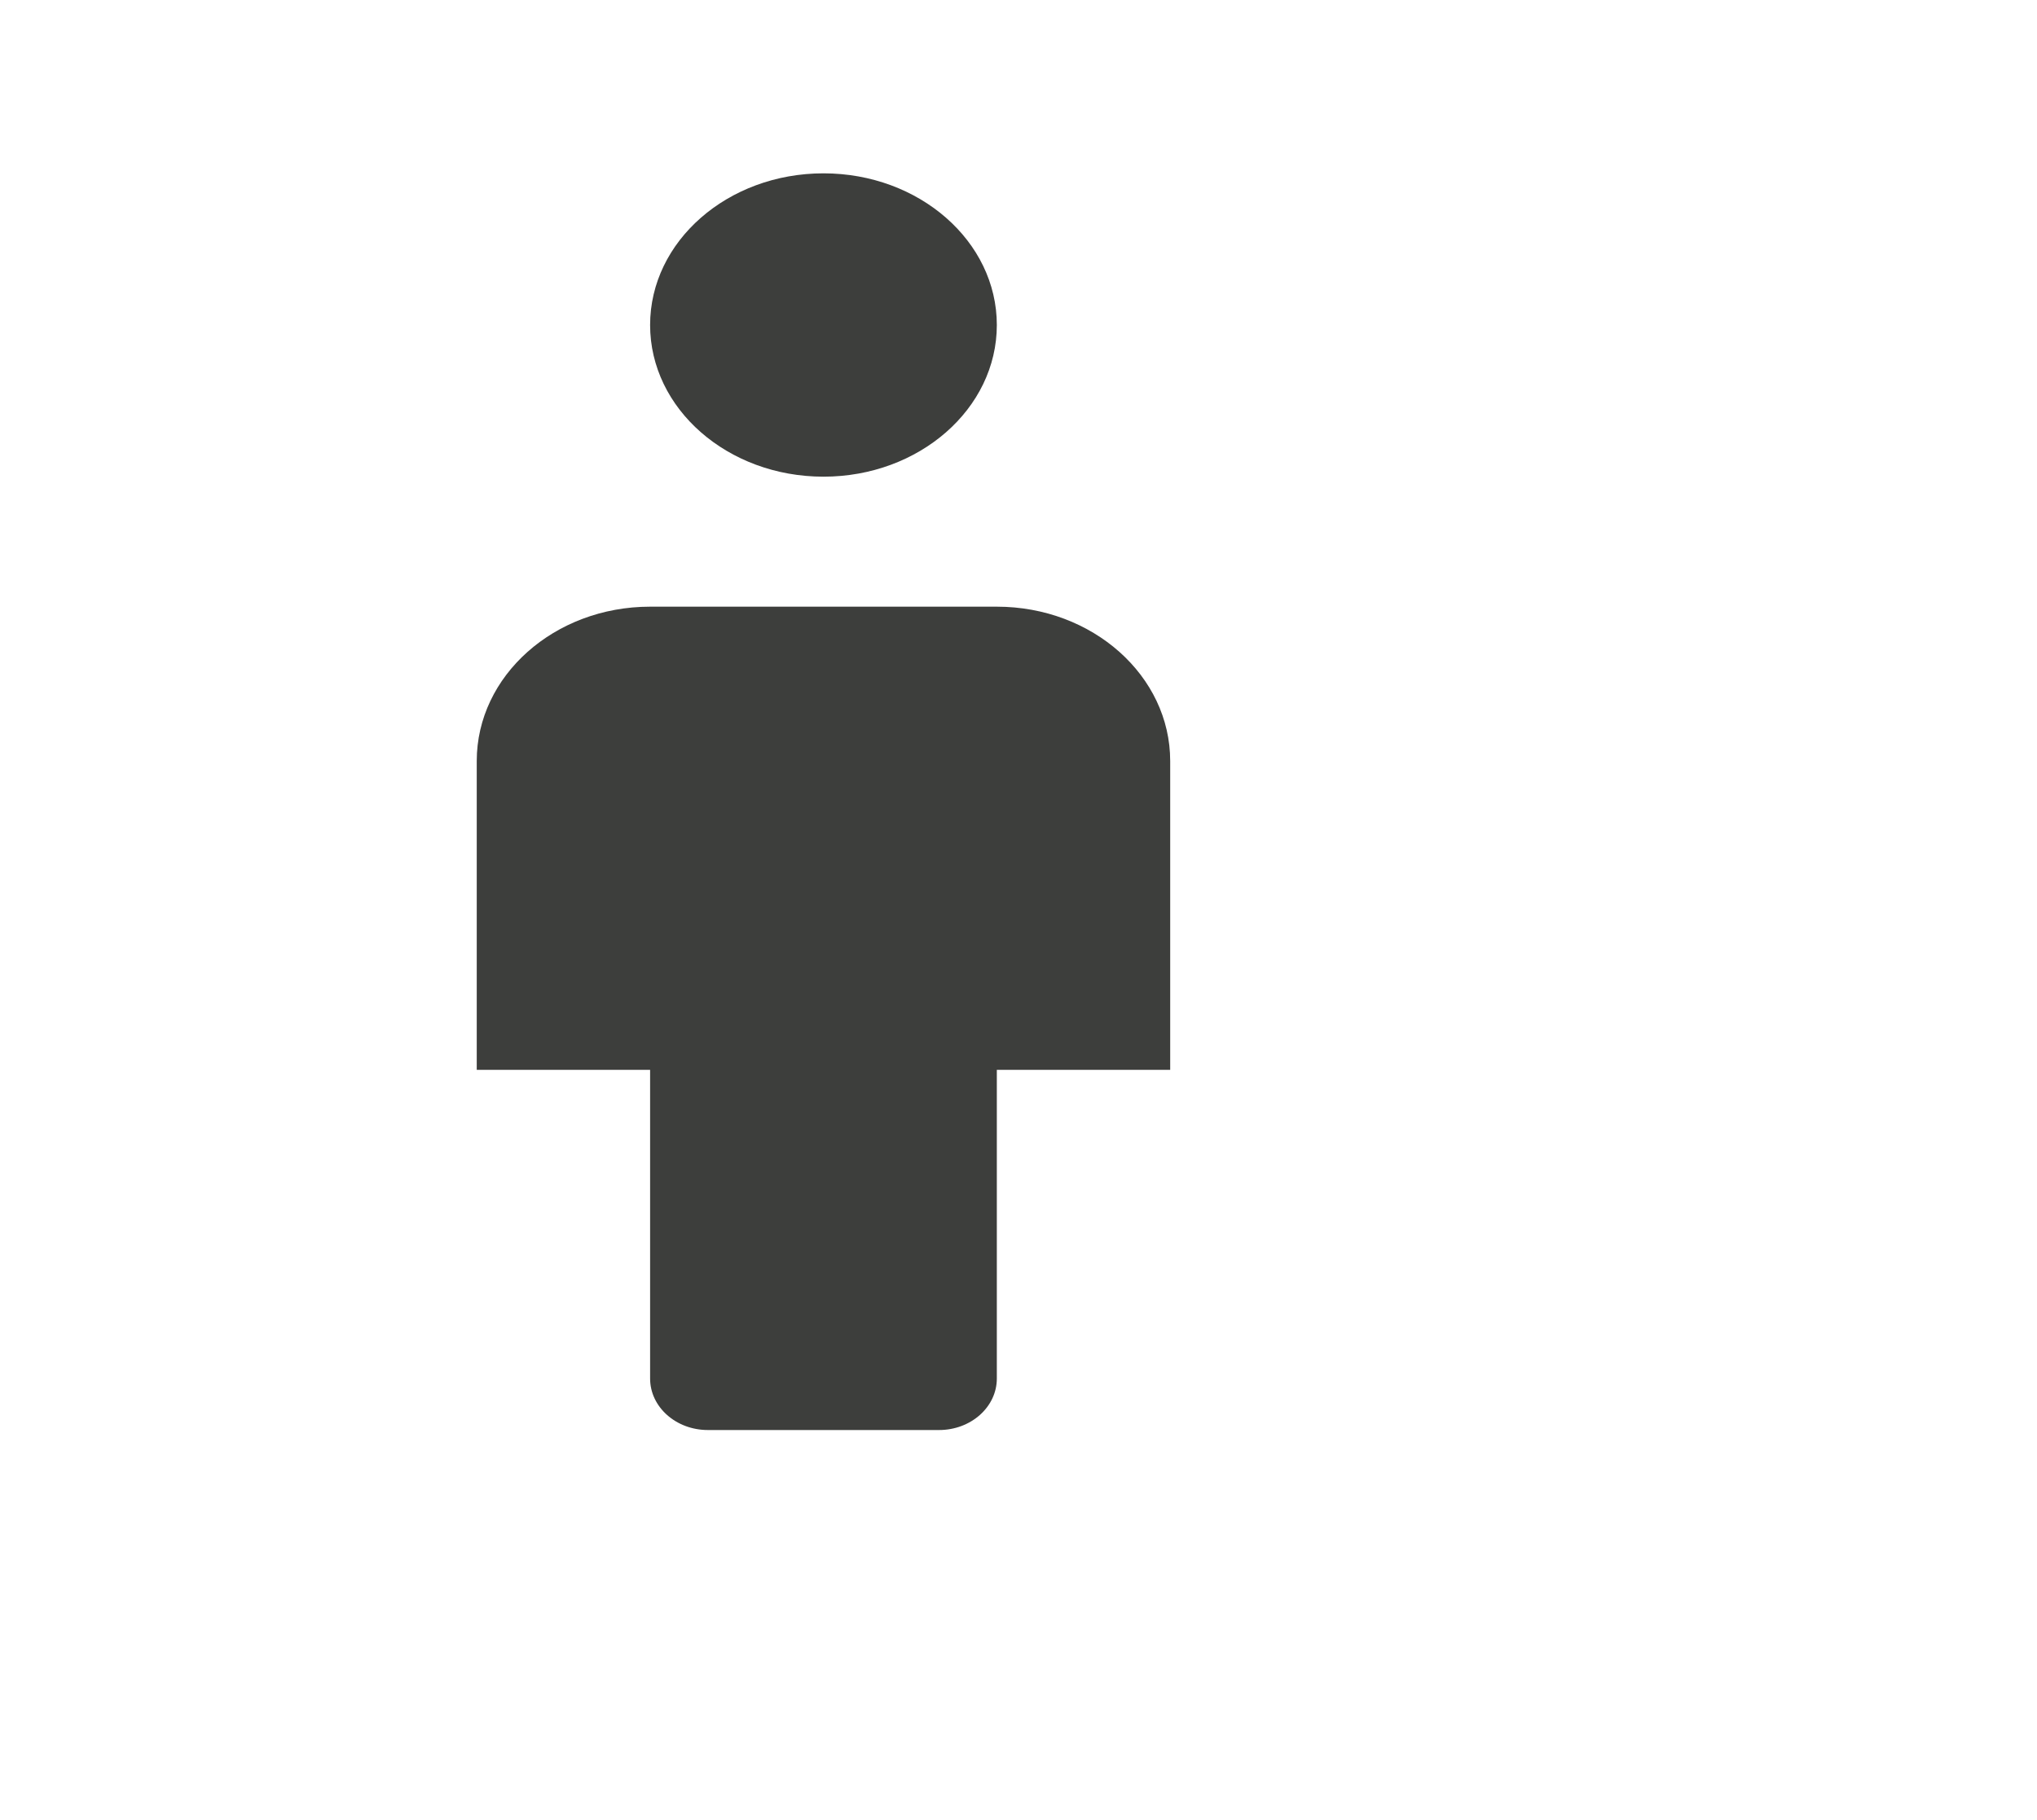 <?xml version="1.0" encoding="UTF-8"?>
<svg width="47px" height="42px" viewBox="0 0 47 42" version="1.1" xmlns="http://www.w3.org/2000/svg" xmlns:xlink="http://www.w3.org/1999/xlink">
    <!-- Generator: Sketch 46.2 (44496) - http://www.bohemiancoding.com/sketch -->
    <title>Group 6</title>
    <desc>Created with Sketch.</desc>
    <defs></defs>
    <g id="Symbols" stroke="none" stroke-width="1" fill="none" fill-rule="evenodd">
        <g id="Cash-Out" transform="translate(-486, -226)">
            <g id="Group-19" transform="translate(67, 48)">
                <g id="Group-6" transform="translate(365, 112)" fill-rule="nonzero" fill="#3D3E3C">
                    <g id="users-24px-glyph_single-body" transform="translate(65, 70)">
                        <path d="M8,7 L8,7 C5.791,7 4,5.433 4,3.5 L4,3.5 C4,1.567 5.791,0 8,0 L8,0 C10.209,0 12,1.567 12,3.5 L12,3.5 C12,5.433 10.209,7 8,7 Z" id="Shape"></path>
                        <path d="M10.667,29 L5.333,29 C4.597,29 4,28.468 4,27.812 L4,20.688 L0,20.688 L0,13.562 C0,11.595 1.791,10 4,10 L12,10 C14.209,10 16,11.595 16,13.562 L16,20.688 L12,20.688 L12,27.812 C12,28.468 11.403,29 10.667,29 Z" id="Shape"></path>
                    </g>
                </g>
                <path d="M1.25,1.25 L1.25,236.75 L583.75,236.75 L583.75,1.25 L1.25,1.25 Z" id="Rectangle-6" stroke="#C99BA3" stroke-width="2.5"></path>
                <g id="ui-24px-glyph-2_favourite-28" transform="translate(437, 214.631)"></g>
            </g>
        </g>
    </g>
</svg>